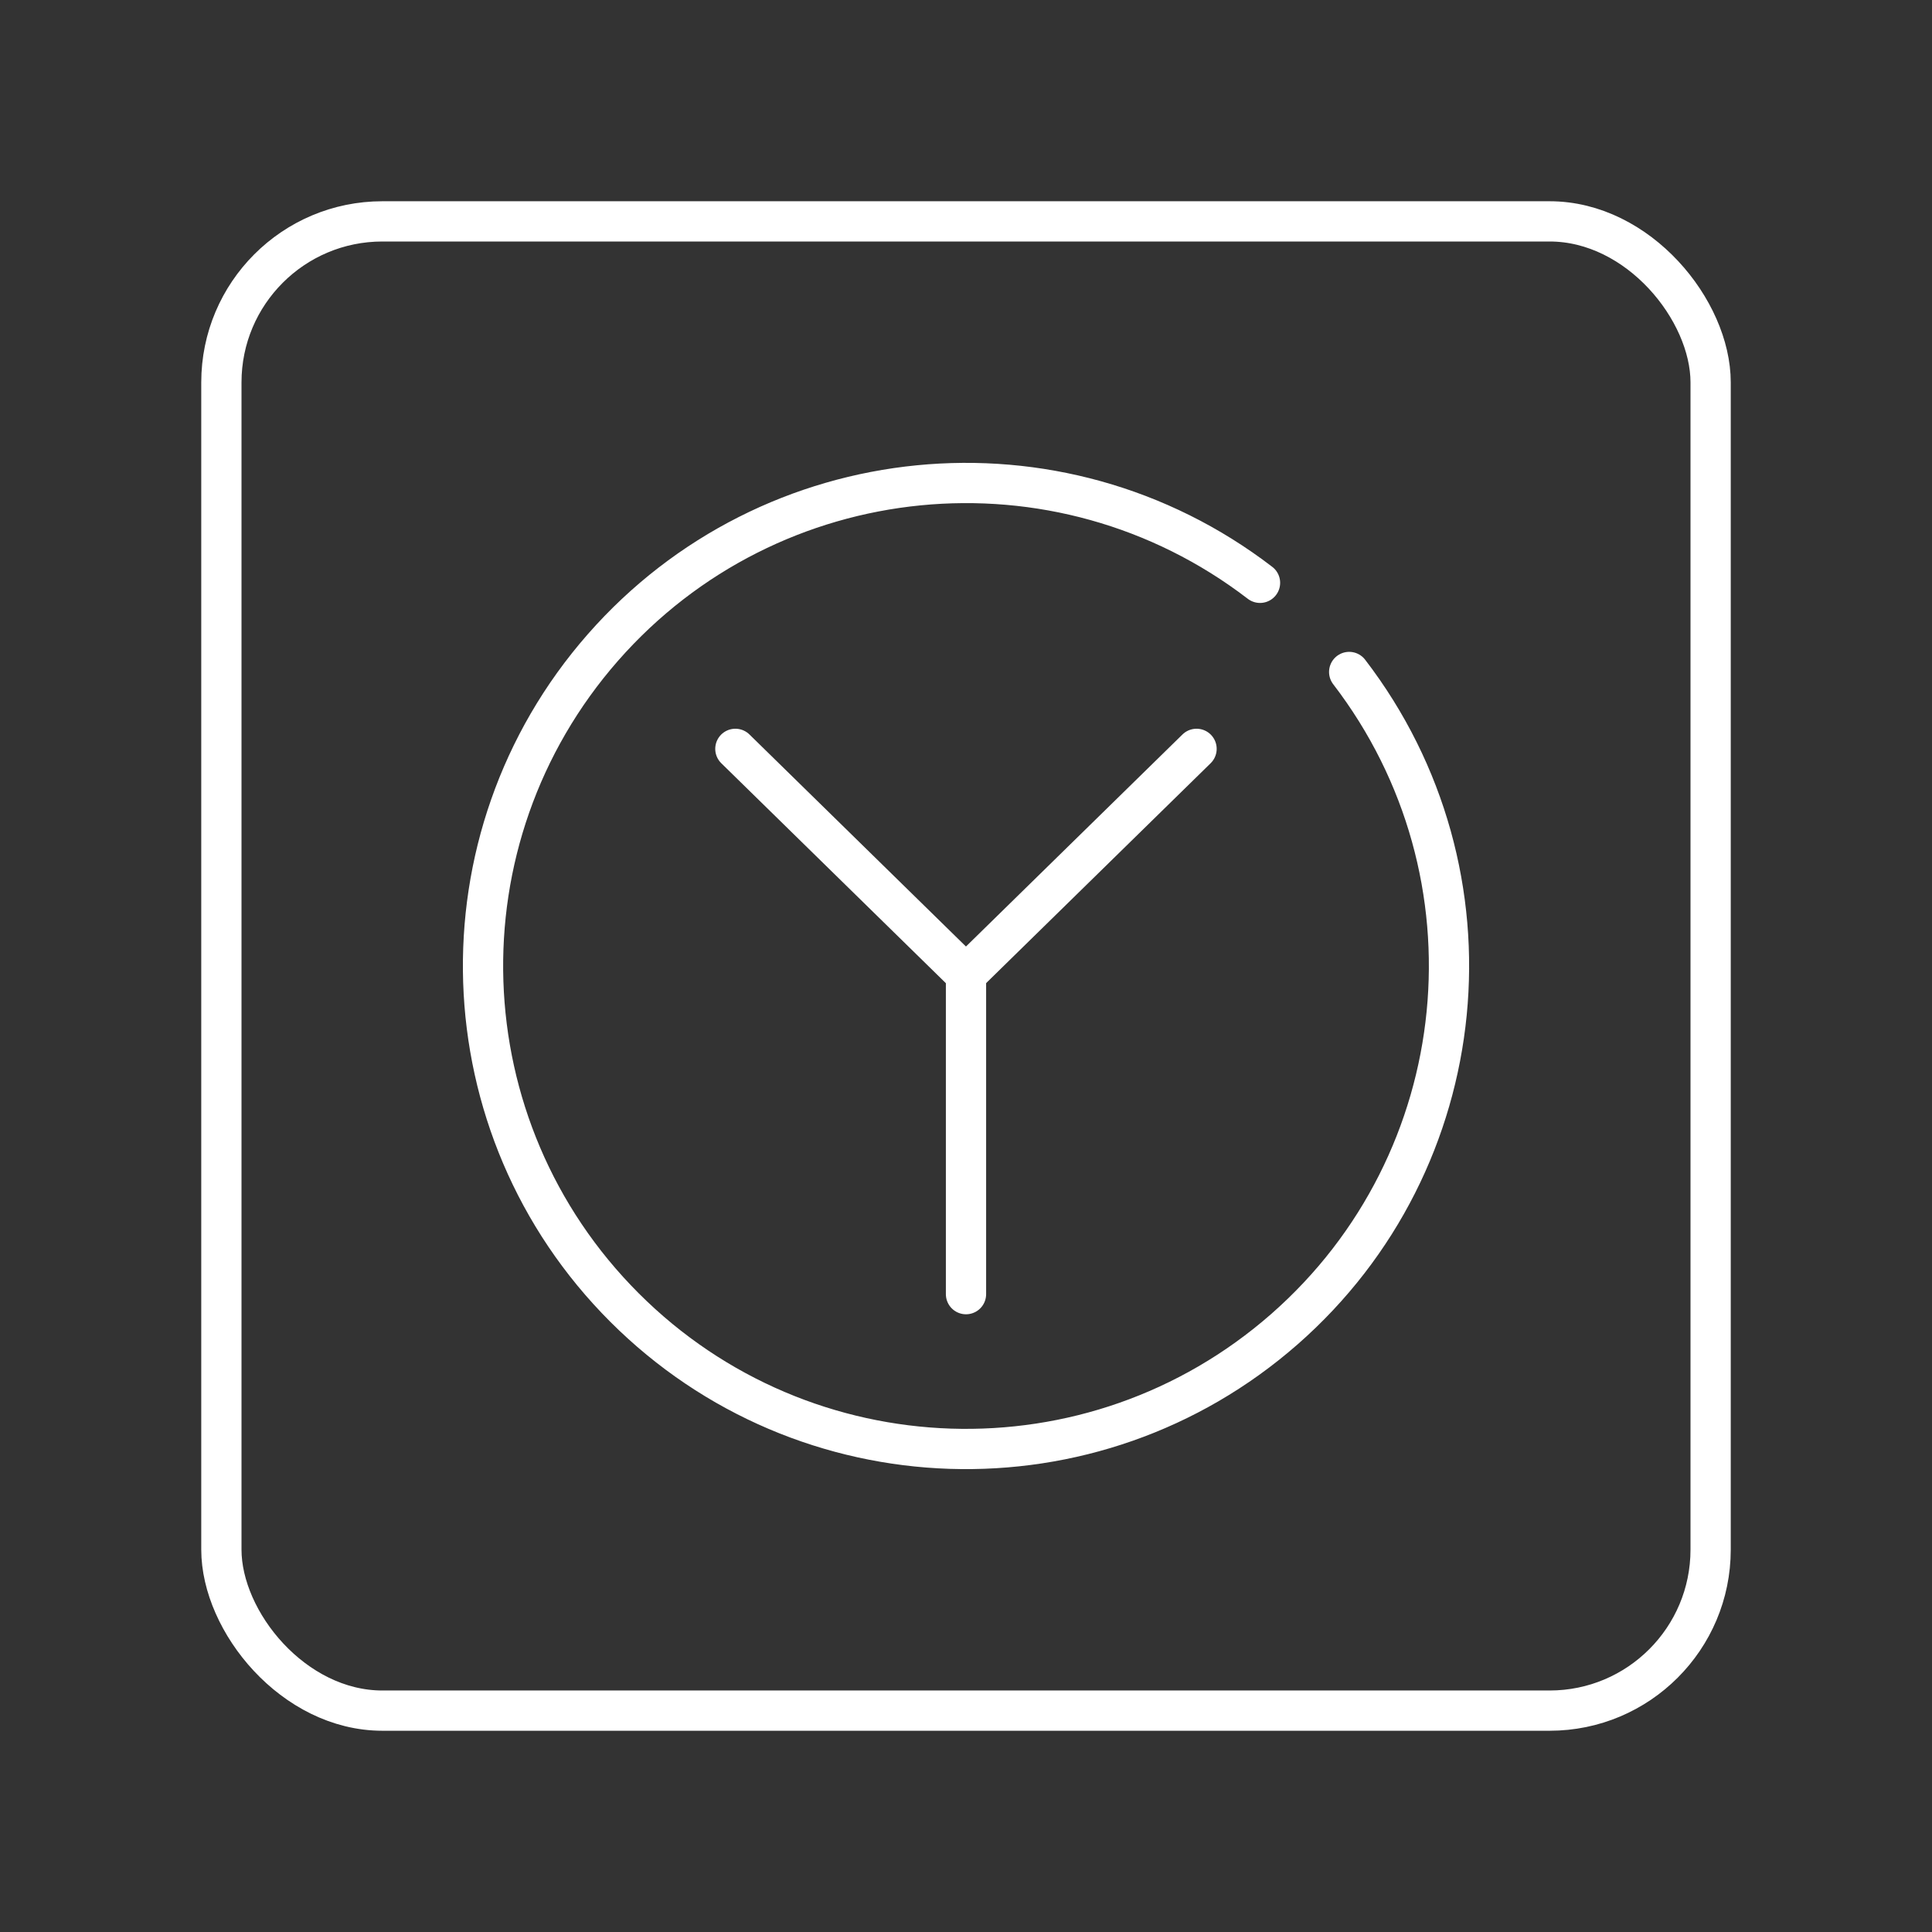<?xml version="1.0" encoding="UTF-8"?><svg id="a" xmlns="http://www.w3.org/2000/svg" viewBox="0 0 48 48"><rect x="0" y="0" width="48" height="48" fill="#333333" stroke="none"/><defs><style>.b{fill:none;stroke:#fff;stroke-linecap:round;stroke-linejoin:round;}</style></defs><rect class="b" x="5.5" y="5.5" width="37" height="37" rx="4" ry="4"/><path class="b" d="M33.52,16.695c3.849,5.016,3.146,12.158-1.608,16.327-4.754,4.169-11.926,3.934-16.397-.537-4.471-4.471-4.705-11.643-.537-16.397,4.169-4.754,11.311-5.457,16.327-1.608"/><path class="b" d="M24,24.217v7.936"/><path class="b" d="M18.27,18.605l5.729,5.611,5.729-5.611"/></svg>
